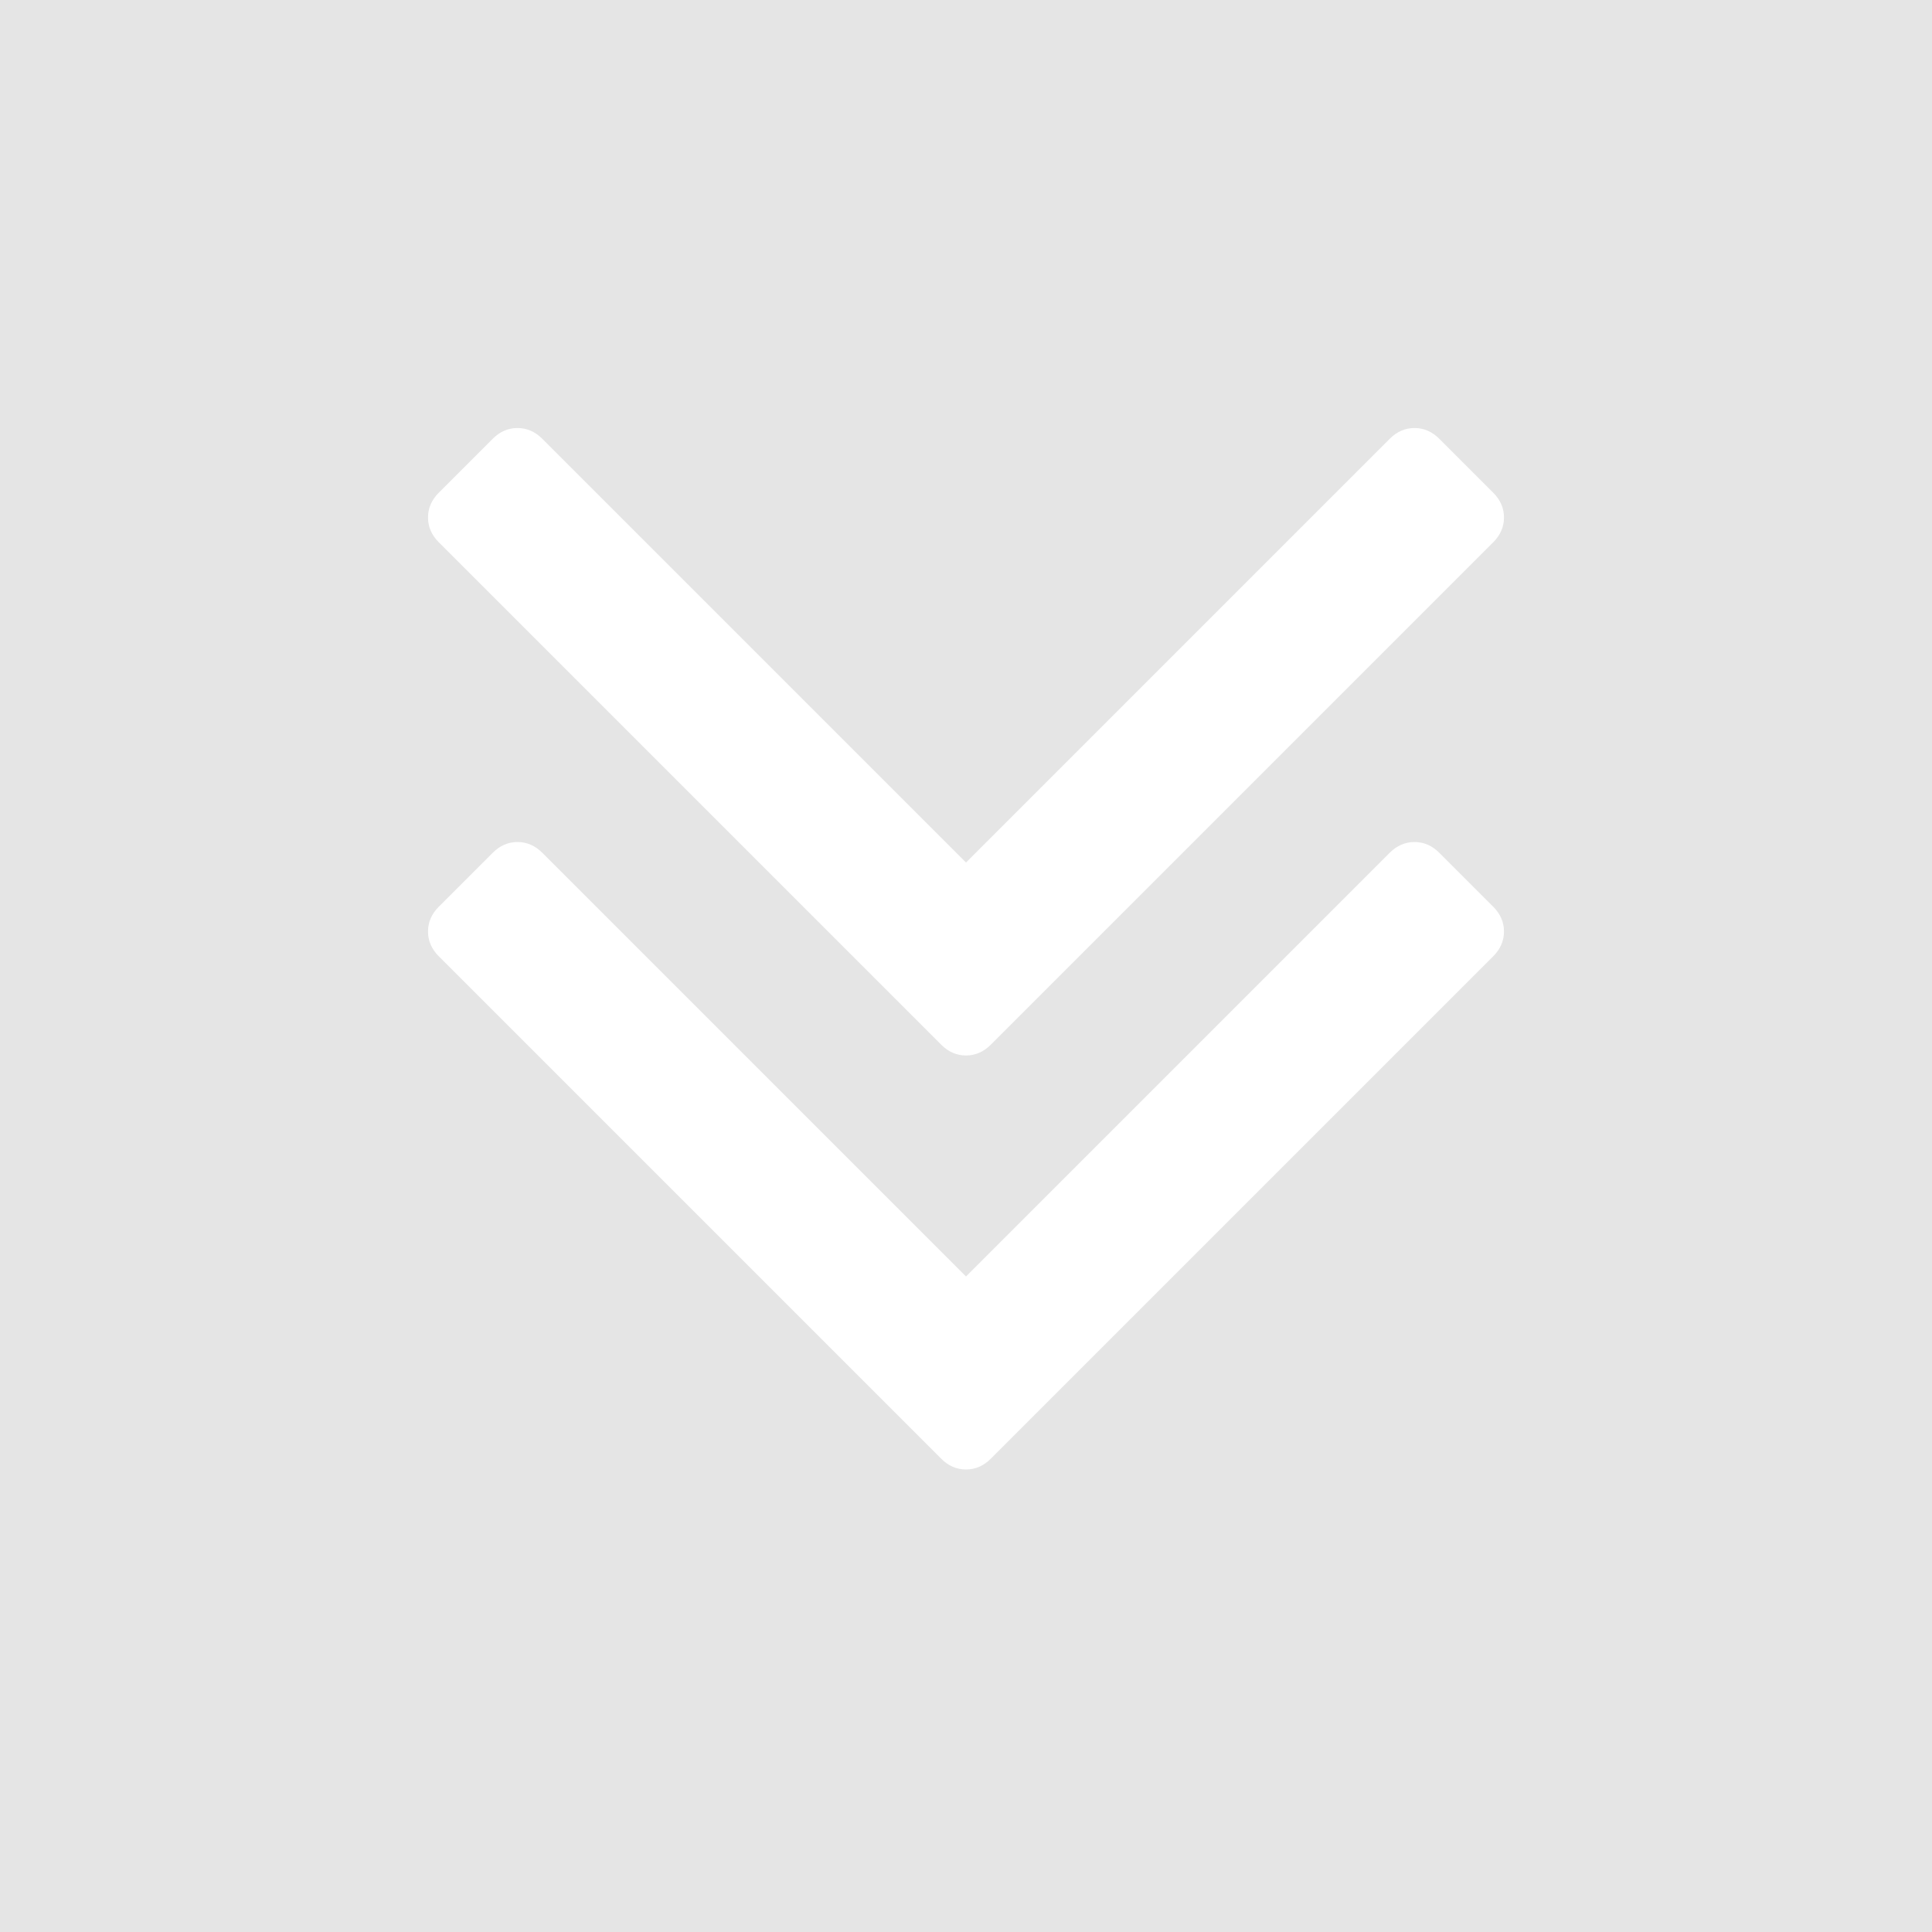<svg width="1792" height="1792" viewBox="0 0 1792 1792" fill="none" xmlns="http://www.w3.org/2000/svg">
<rect width="1792" height="1792" fill="#E5E5E5"/>
<path d="M1395 864C1395 872.667 1391.67 880.333 1385 887L919 1353C912.333 1359.67 904.667 1363 896 1363C887.333 1363 879.667 1359.67 873 1353L407 887C400.333 880.333 397 872.667 397 864C397 855.333 400.333 847.667 407 841L457 791C463.667 784.333 471.333 781 480 781C488.667 781 496.333 784.333 503 791L896 1184L1289 791C1295.67 784.333 1303.33 781 1312 781C1320.67 781 1328.33 784.333 1335 791L1385 841C1391.67 847.667 1395 855.333 1395 864ZM1395 480C1395 488.667 1391.67 496.333 1385 503L919 969C912.333 975.667 904.667 979 896 979C887.333 979 879.667 975.667 873 969L407 503C400.333 496.333 397 488.667 397 480C397 471.333 400.333 463.667 407 457L457 407C463.667 400.333 471.333 397 480 397C488.667 397 496.333 400.333 503 407L896 800L1289 407C1295.67 400.333 1303.33 397 1312 397C1320.67 397 1328.33 400.333 1335 407L1385 457C1391.67 463.667 1395 471.333 1395 480Z" fill="white"/>
</svg>
